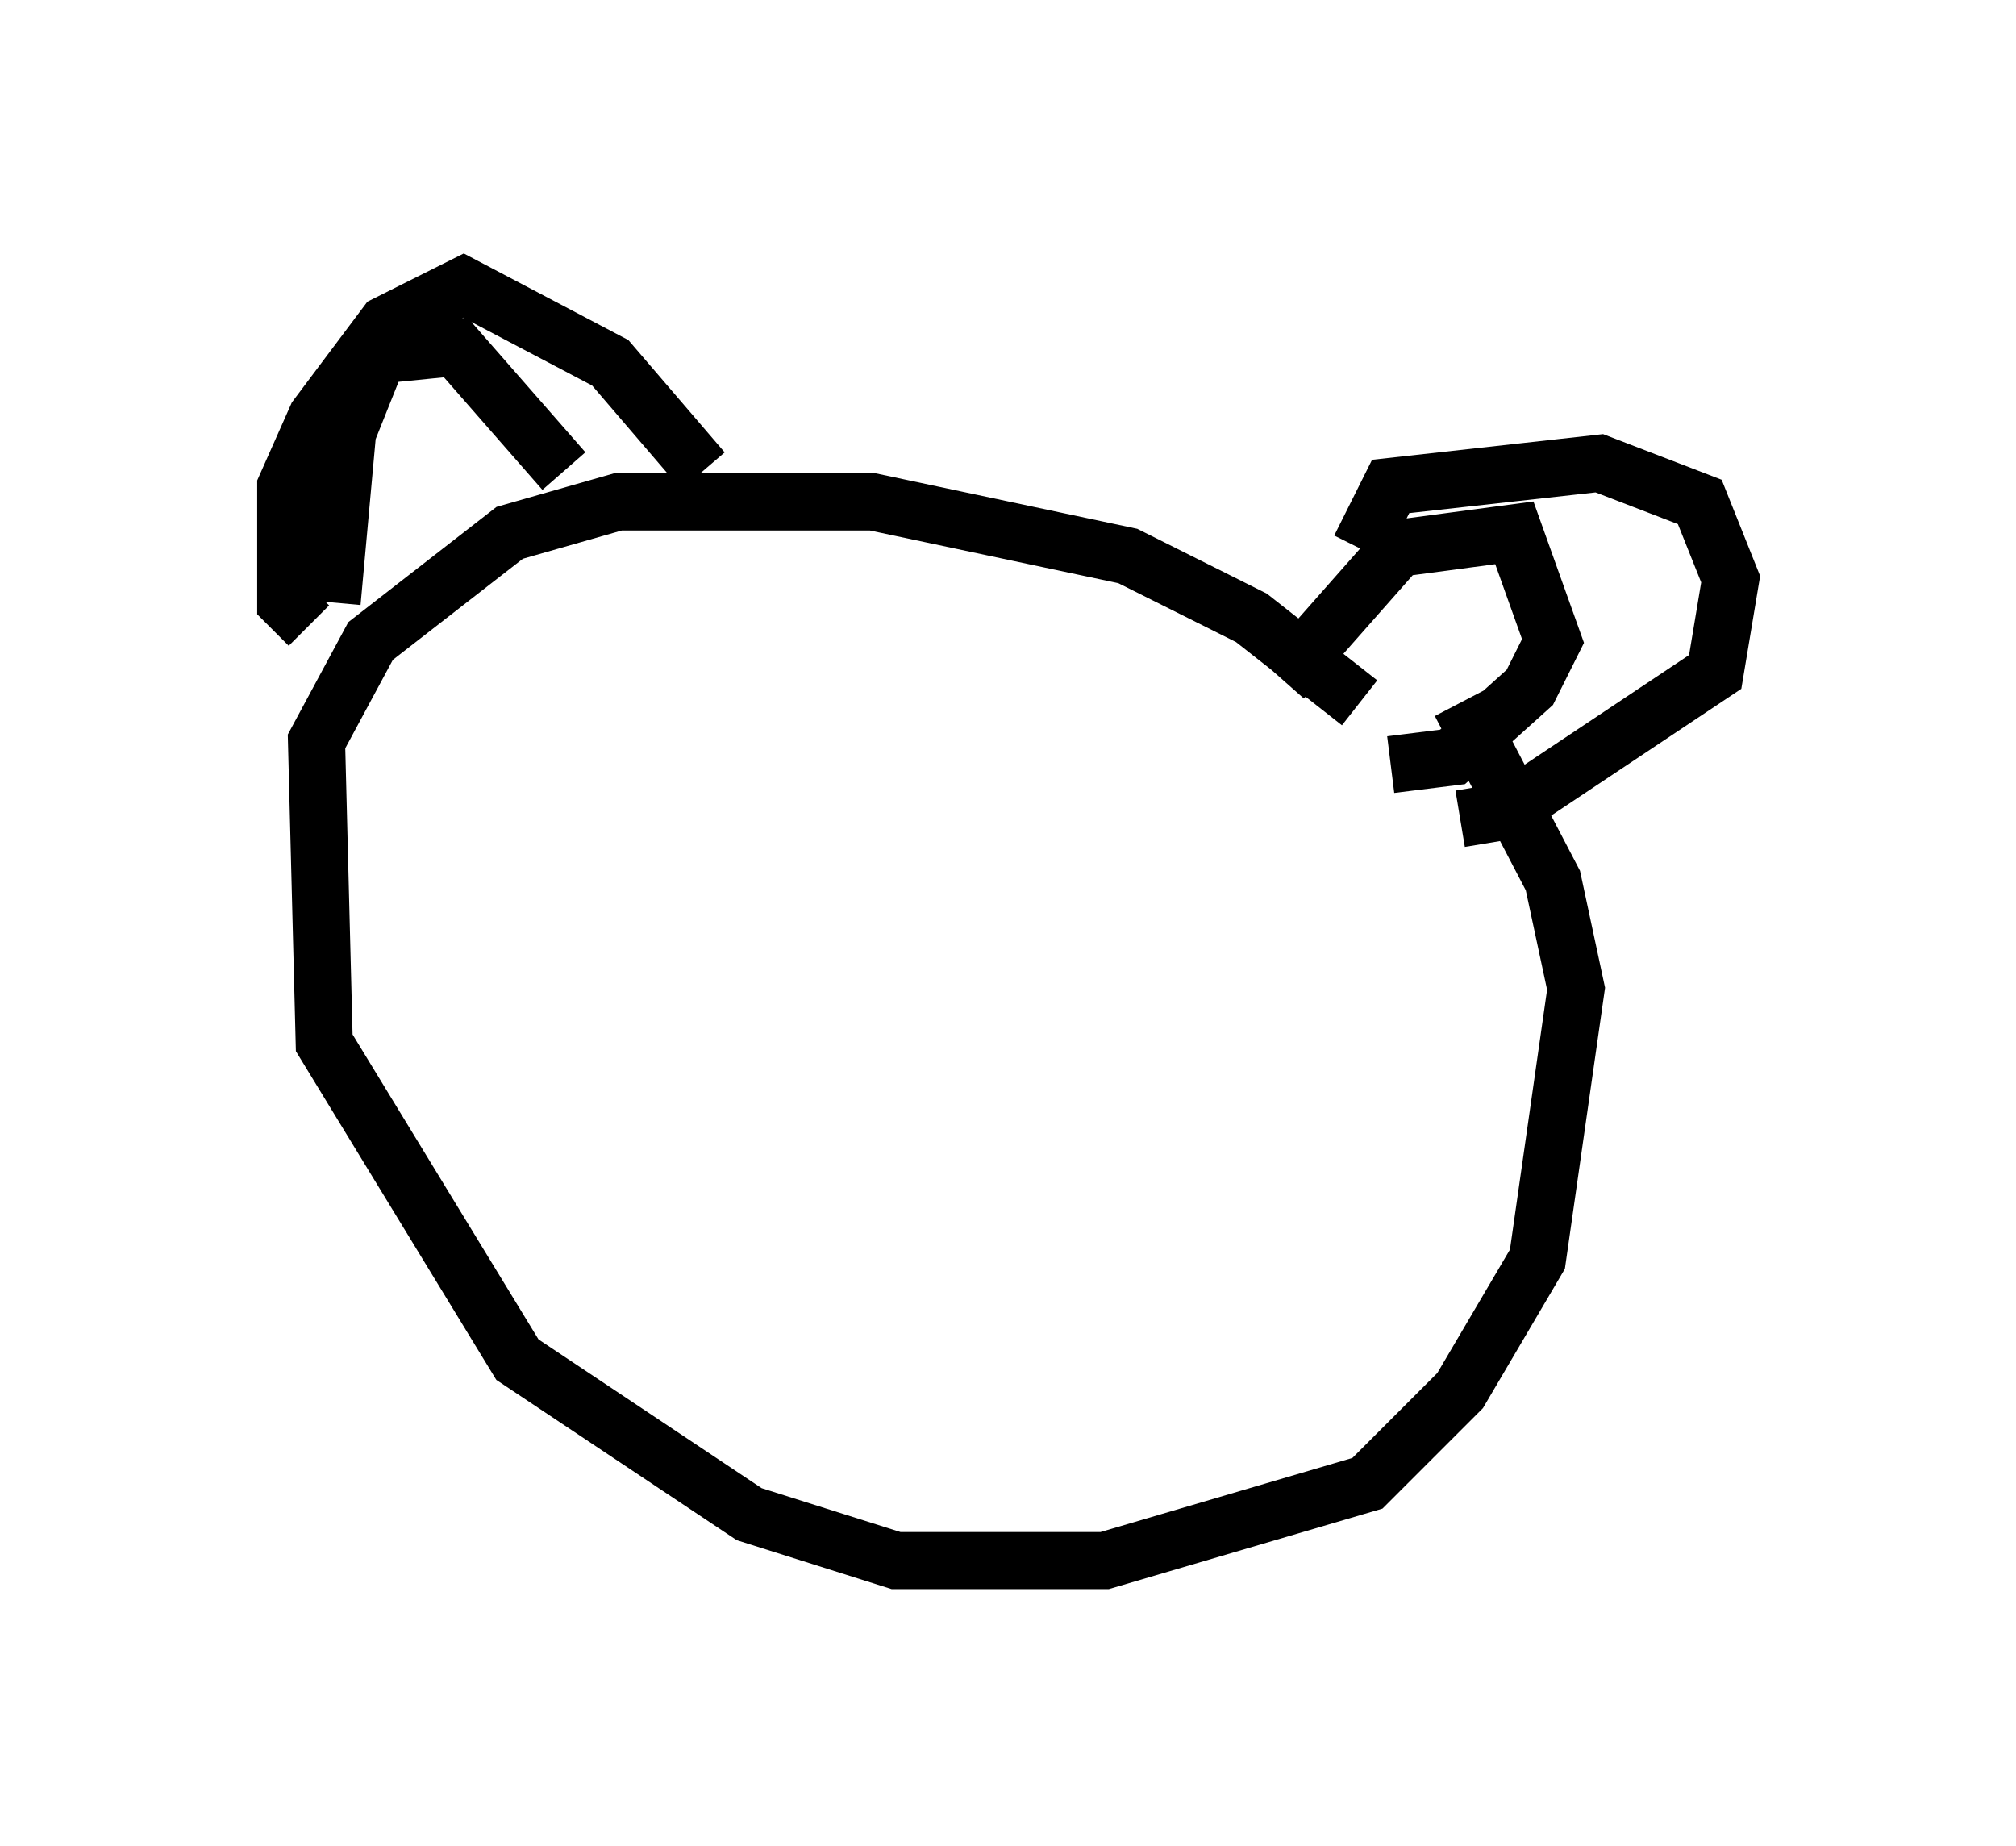 <?xml version="1.0" encoding="utf-8" ?>
<svg baseProfile="full" height="32.327" version="1.1" width="35.304" xmlns="http://www.w3.org/2000/svg" xmlns:ev="http://www.w3.org/2001/xml-events" xmlns:xlink="http://www.w3.org/1999/xlink"><defs /><rect fill="white" height="32.327" width="35.304" x="0" y="0" /><path d="M25.027, 14.066 m-1.218, -1.759 l-1.894, -1.488 -2.165, -1.083 l-4.465, -0.947 -4.465, 0.0 l-1.894, 0.541 -2.436, 1.894 l-0.947, 1.759 0.135, 5.277 l3.383, 5.548 4.059, 2.706 l2.571, 0.812 3.654, 0.0 l4.601, -1.353 1.624, -1.624 l1.353, -2.3 0.677, -4.736 l-0.406, -1.894 -1.624, -3.112 m0.0, 2.03 l0.812, -0.135 3.654, -2.436 l0.271, -1.624 -0.541, -1.353 l-1.759, -0.677 -3.654, 0.406 l-0.541, 1.083 m-1.353, 2.3 l2.03, -2.3 2.03, -0.271 l0.677, 1.894 -0.406, 0.812 l-1.353, 1.218 -1.083, 0.135 m-12.043, -5.142 l-1.624, -1.894 -2.571, -1.353 l-1.353, 0.677 -1.218, 1.624 l-0.541, 1.218 0.0, 2.03 l0.406, 0.406 m0.406, -0.406 l0.271, -2.977 0.541, -1.353 l1.353, -0.135 1.894, 2.165 " fill="none" stroke="black" stroke-width="1" /></svg>